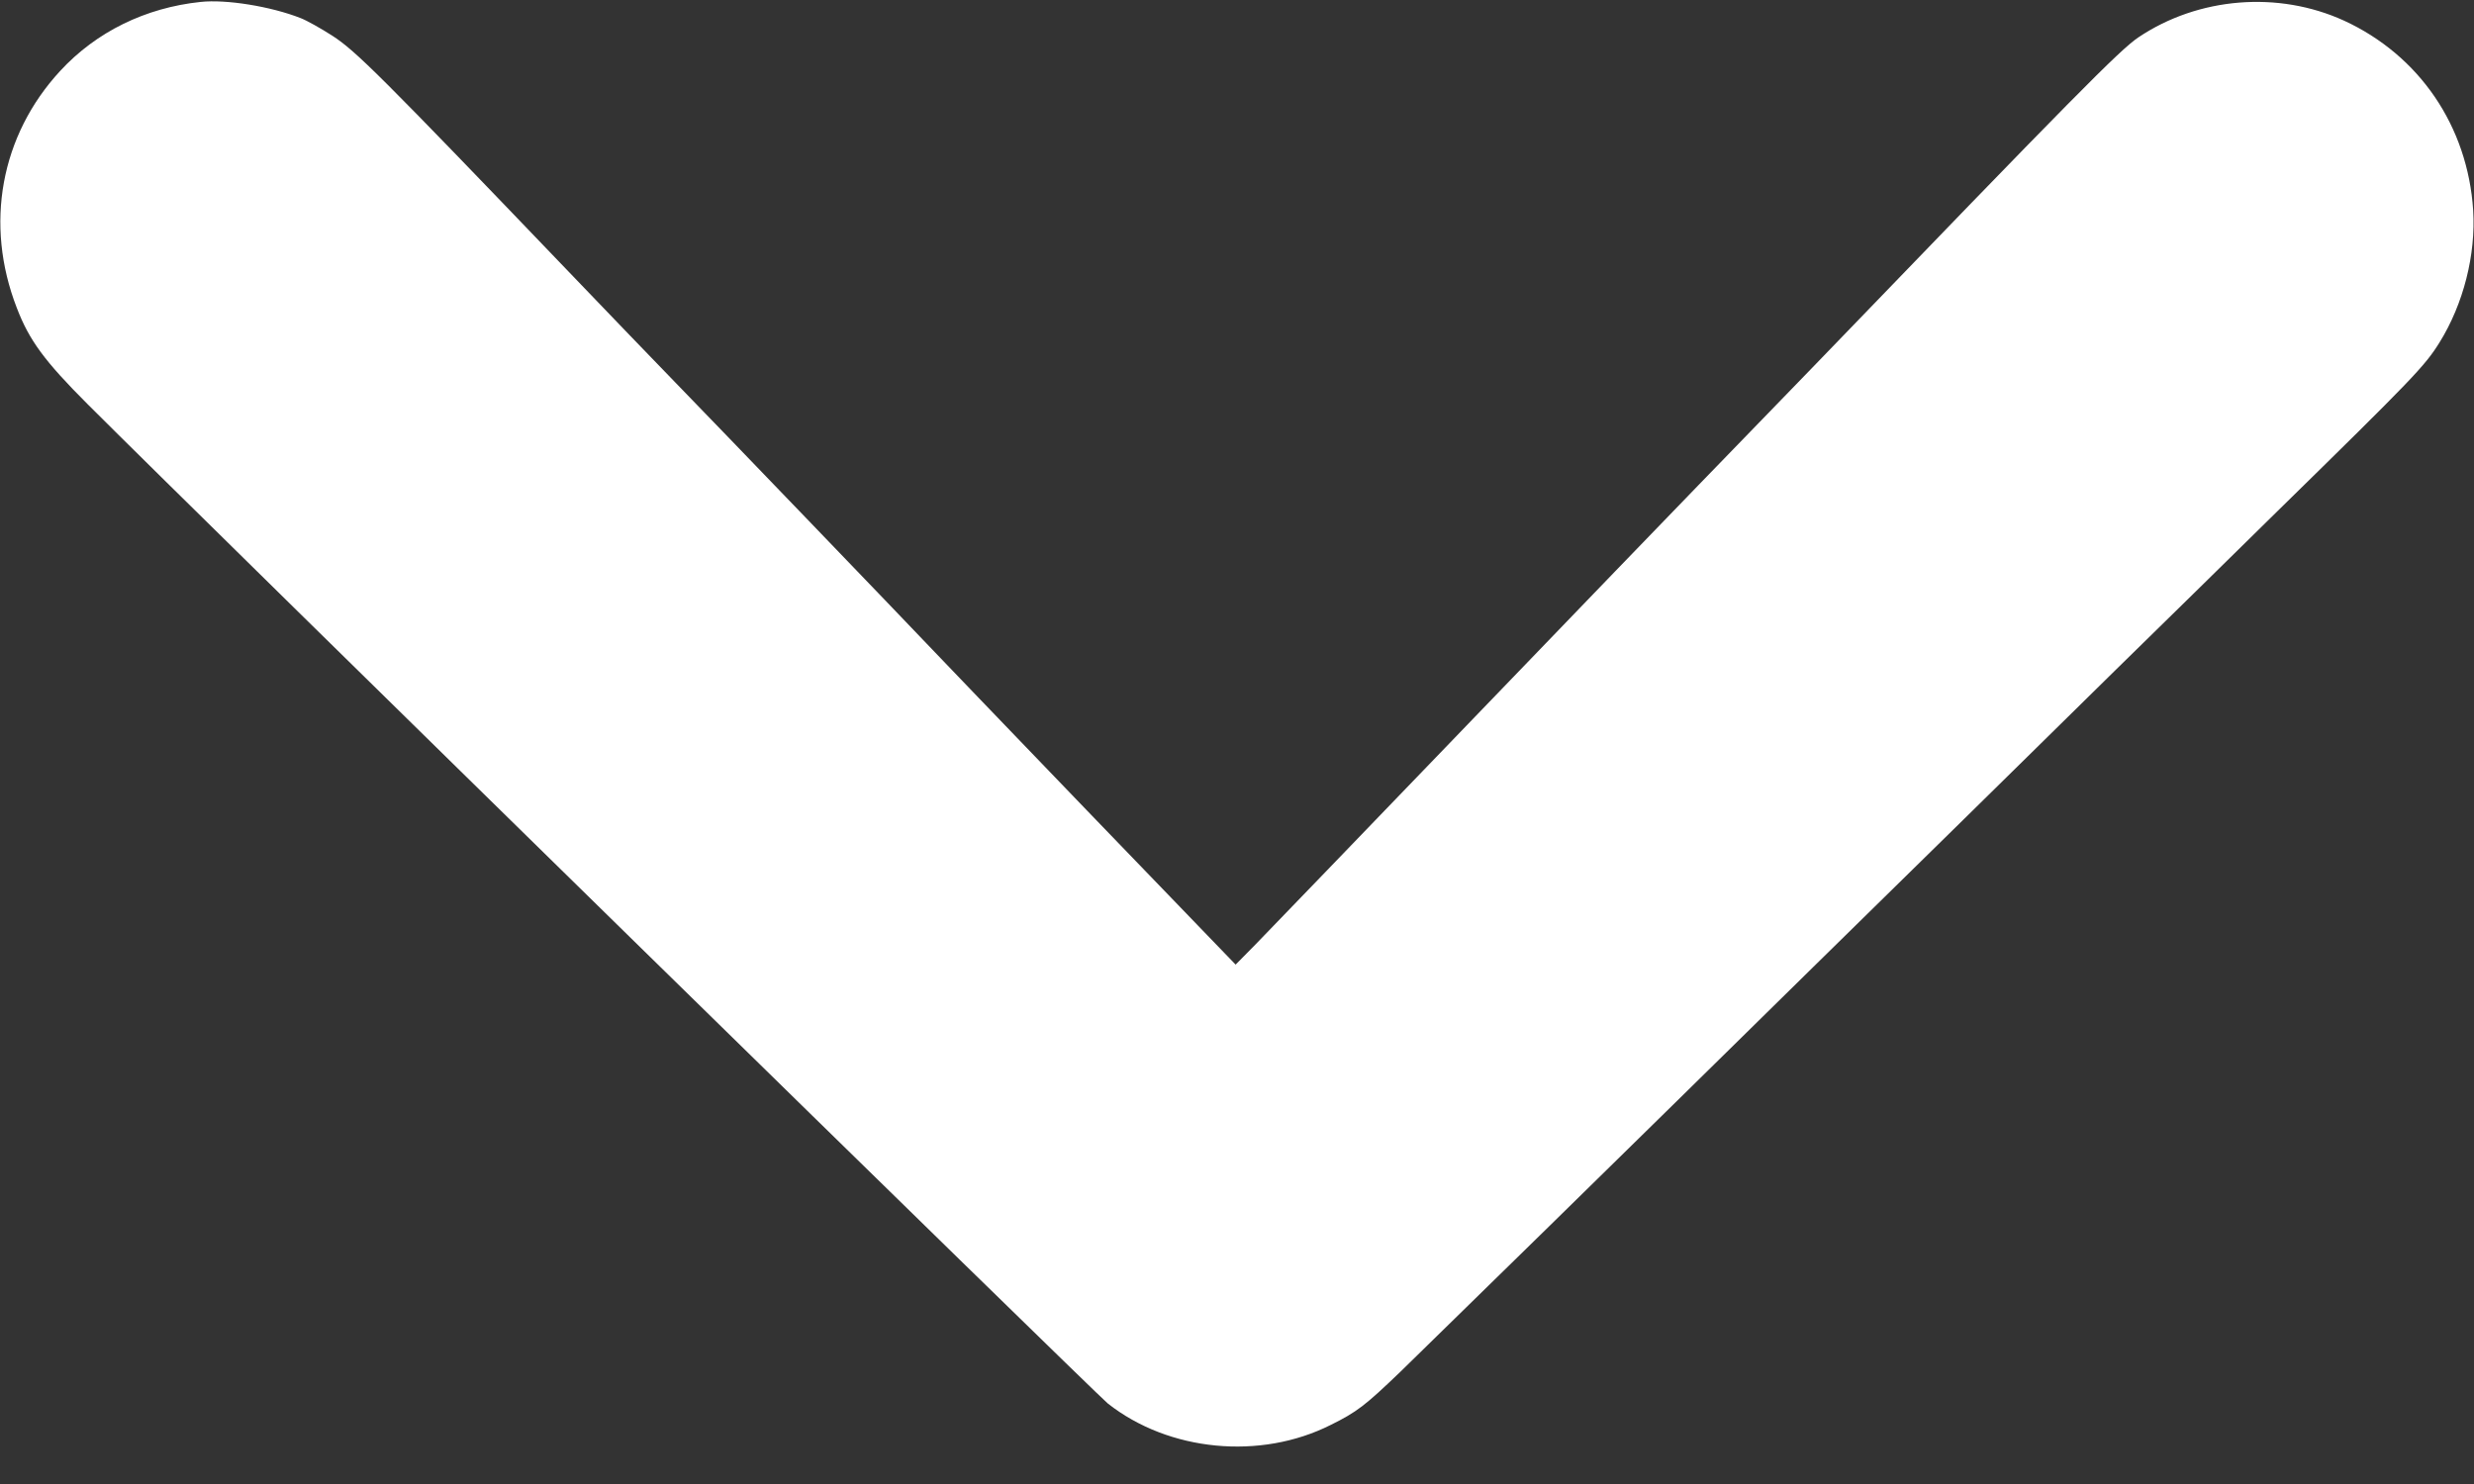 <?xml version="1.0" encoding="utf-8"?>
<svg version="1.0" width="900pt" height="540pt" viewBox="0 0 900 540" preserveAspectRatio="xMidYMid meet" xmlns="http://www.w3.org/2000/svg">
  <rect x="0" y="0" width="900" height="540" fill="#333333" stroke="none"/>
  <g transform="translate(0,540) scale(0.1,-0.1)" fill="#000000" stroke="none">
    <path d="M730 5393 c-201 -21 -380 -109 -511 -251 -217 -235 -276 -558 -158 -862 45 -118 101 -194 258 -351 444 -444 3665 -3599 3711 -3636 222 -175 555 -207 811 -78 95 47 125 70 254 194 102 99 849 830 1500 1471 154 151 399 392 545 535 146 143 393 387 550 541 157 154 425 416 595 584 494 484 536 528 589 613 88 141 133 321 123 482 -20 306 -196 564 -470 690 -239 109 -529 86 -748 -61 -69 -47 -227 -207 -1193 -1209 -149 -154 -332 -343 -407 -420 -75 -77 -452 -468 -839 -870 -386 -401 -735 -763 -774 -803 l-71 -72 -540 560 c-297 309 -560 582 -584 608 -68 72 -768 800 -916 952 -72 74 -245 254 -385 400 -690 720 -776 805 -861 860 -42 27 -94 56 -115 64 -109 43 -272 69 -364 59z" style="fill: rgb(255, 255, 255);"/>
  </g>
</svg>